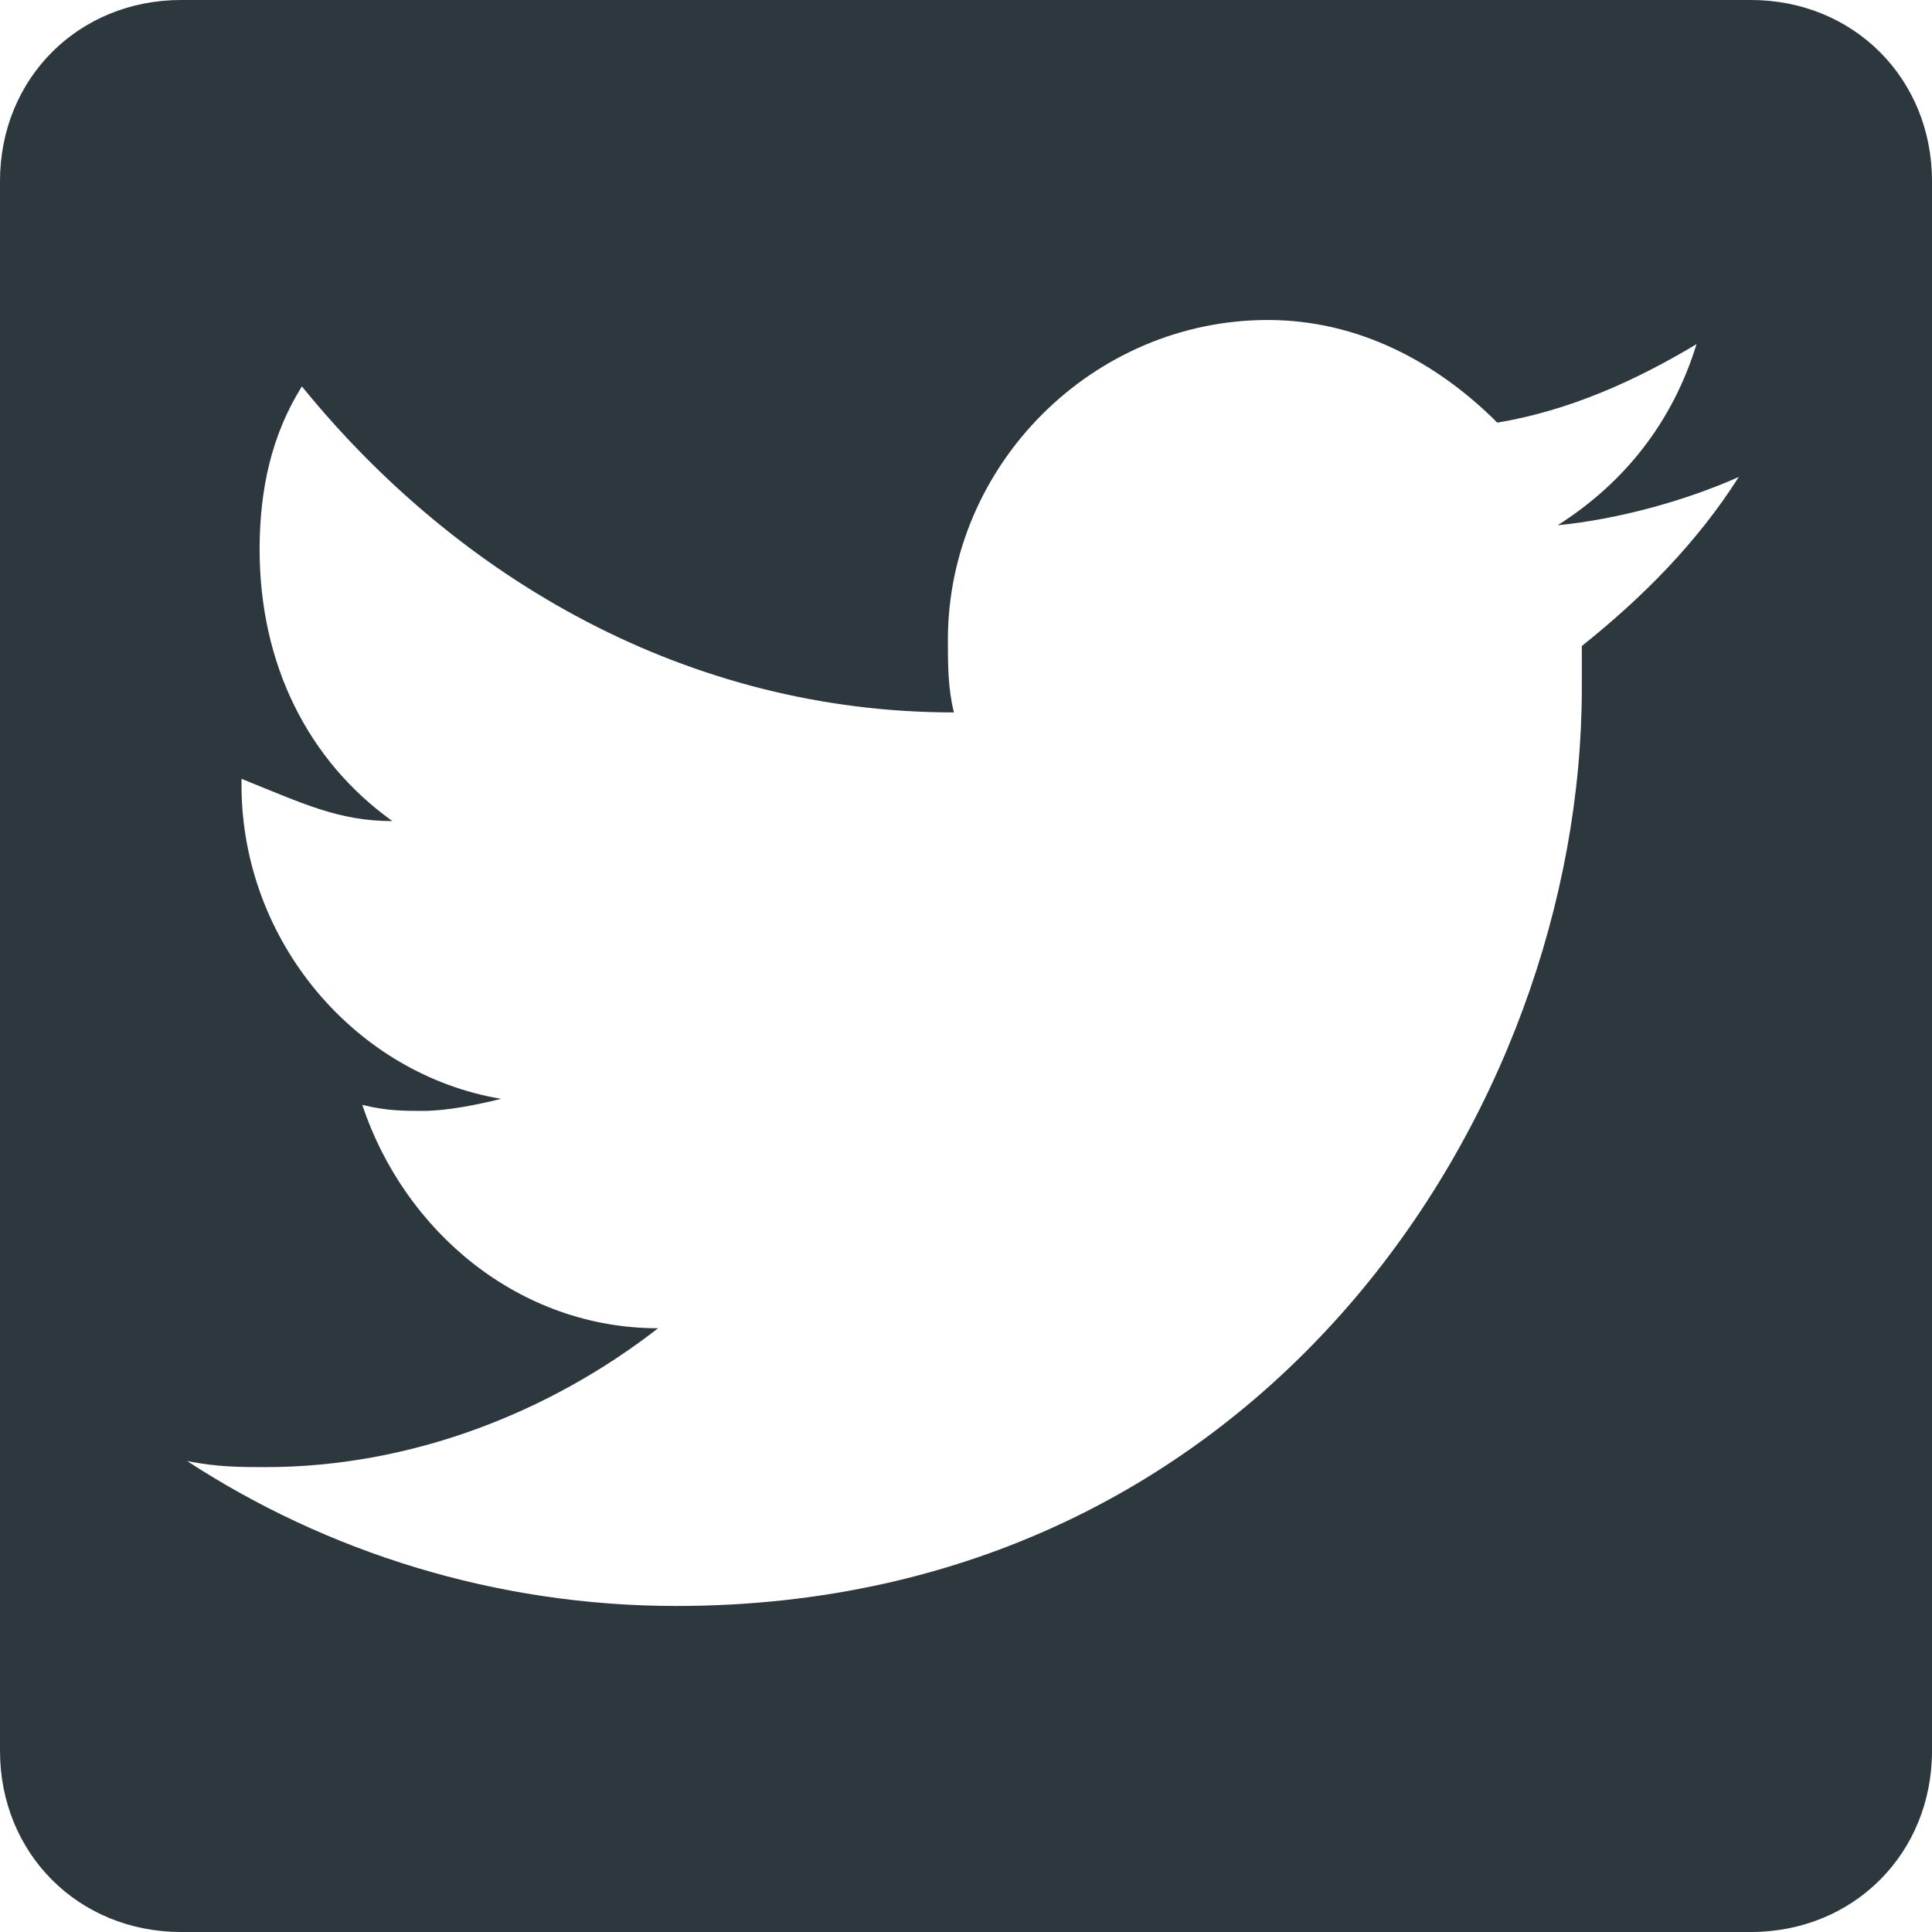 <?xml version="1.0" encoding="utf-8"?>
<!DOCTYPE svg PUBLIC "-//W3C//DTD SVG 1.1//EN" "http://www.w3.org/Graphics/SVG/1.1/DTD/svg11.dtd">
<svg version="1.1" xmlns="http://www.w3.org/2000/svg" xmlns:xlink="http://www.w3.org/1999/xlink" width="32" height="32" viewBox="0 0 32 32">
<path fill="#2d373e" class="icons-background" d="M32 29c0 1.7-1.3 3-3 3h-26c-1.7 0-3-1.3-3-3v-26c0-1.7 1.3-3 3-3h26c1.7 0 3 1.3 3 3v26zM28.8 7.9c-0.9 0.4-2 0.7-3 0.8 1.1-0.7 1.9-1.7 2.3-3-1 0.6-2.1 1.1-3.3 1.3-1-1-2.3-1.7-3.8-1.7-2.9 0-5.3 2.4-5.3 5.3 0 0.4 0 0.8 0.1 1.2-4.4 0-8.2-2.2-10.8-5.4-0.5 0.8-0.7 1.7-0.7 2.7 0 1.9 0.8 3.5 2.2 4.5-0.9 0-1.5-0.3-2.5-0.7 0 0 0 0 0 0.1 0 2.6 1.9 4.8 4.3 5.2-0.4 0.1-0.9 0.2-1.3 0.2-0.3 0-0.6 0-1-0.1 0.7 2.1 2.6 3.7 4.9 3.7-1.8 1.4-4.1 2.3-6.5 2.3-0.4 0-0.8 0-1.3-0.1 2.3 1.5 5.1 2.4 8.1 2.4 9.7 0 15-8.2 15-15.2 0-0.2 0-0.5 0-0.7 1-0.8 1.9-1.7 2.6-2.8z"></path>
</svg>
